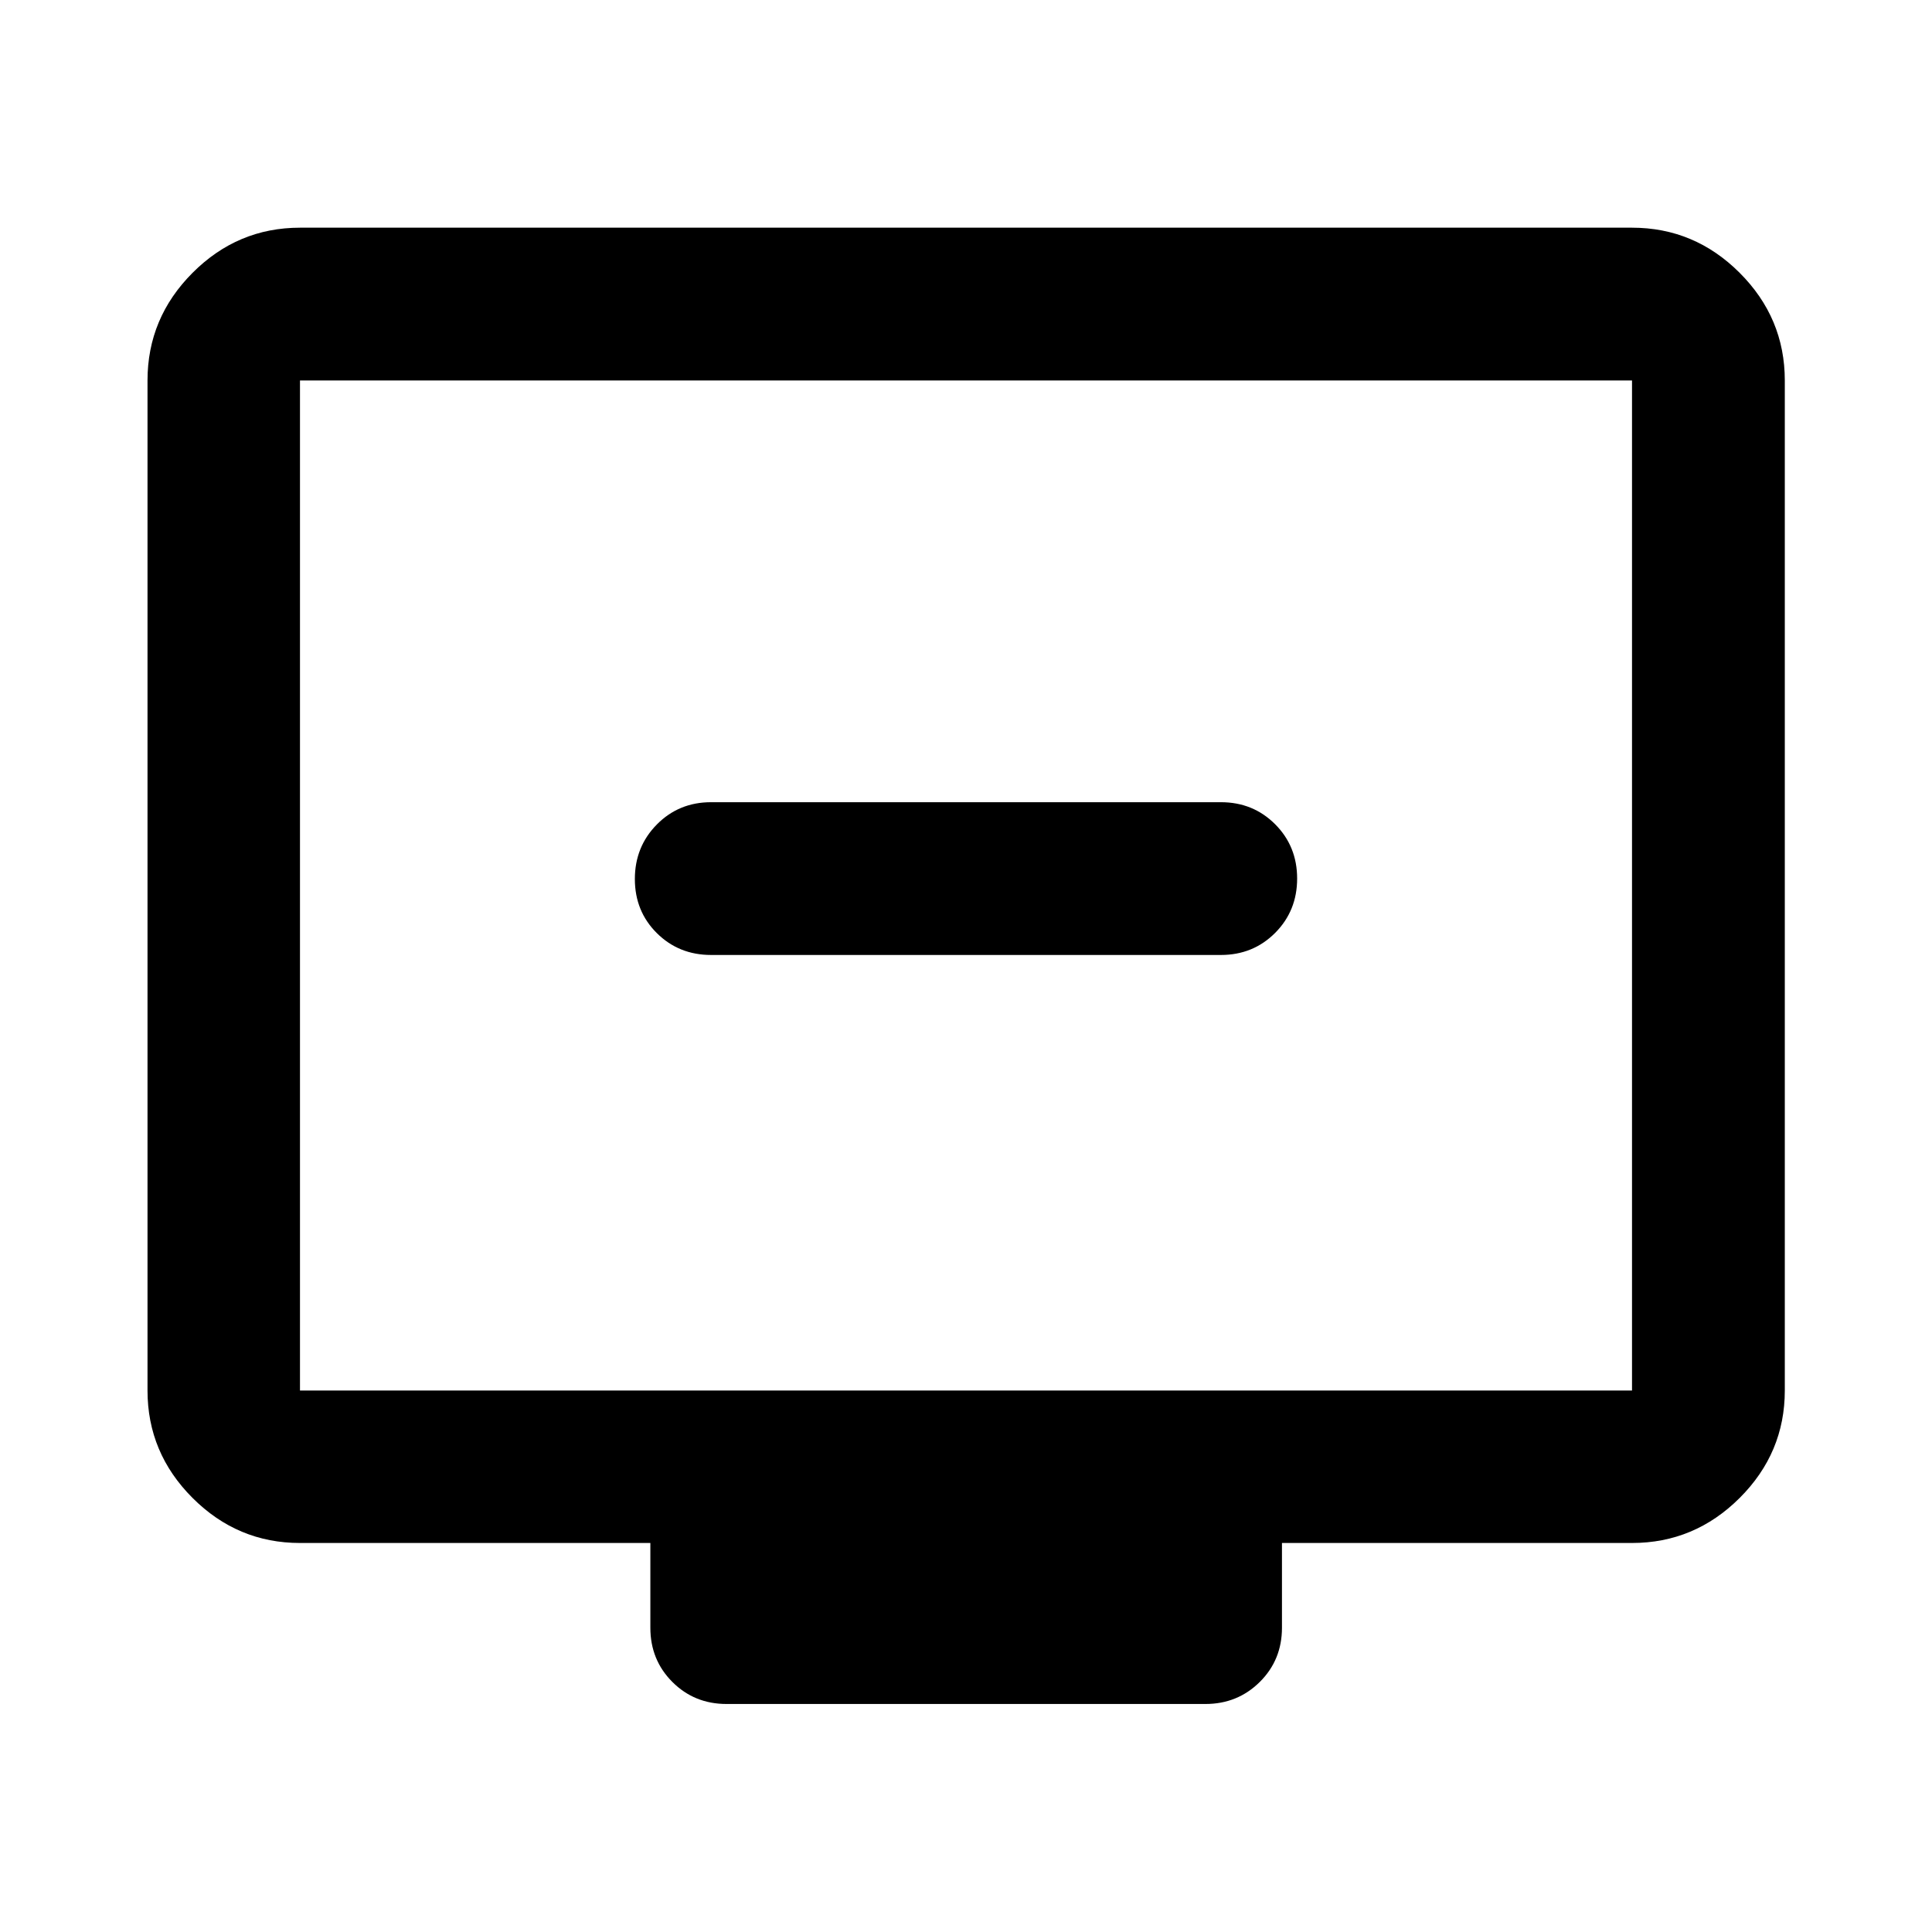 <svg xmlns="http://www.w3.org/2000/svg" viewBox="0 -960 960 960" width="32" height="32"><path d="M353.33-485.48h253.34q16 0 26.94-10.97 10.93-10.97 10.93-27.01 0-16.03-10.93-26.98-10.94-10.95-26.94-10.95H353.33q-16 0-26.94 11.06-10.93 11.07-10.93 27.11 0 16.03 10.93 26.89 10.94 10.85 26.94 10.85ZM149.06-193.3q-31 0-53.38-22.38-22.38-22.38-22.38-53.38v-501.88q0-31.06 22.38-53.49 22.38-22.43 53.38-22.43h661.88q31.06 0 53.49 22.43 22.43 22.43 22.43 53.49v501.88q0 31-22.43 53.38Q842-193.3 810.94-193.3H637v42.12q0 16-11.03 26.94-11.03 10.94-27.01 10.94H361.04q-16 0-26.94-10.94-10.94-10.94-10.94-26.94v-42.12h-174.1Zm0-75.76h661.88v-501.88H149.06v501.88Zm0 0v-501.88 501.88Z"/></svg>